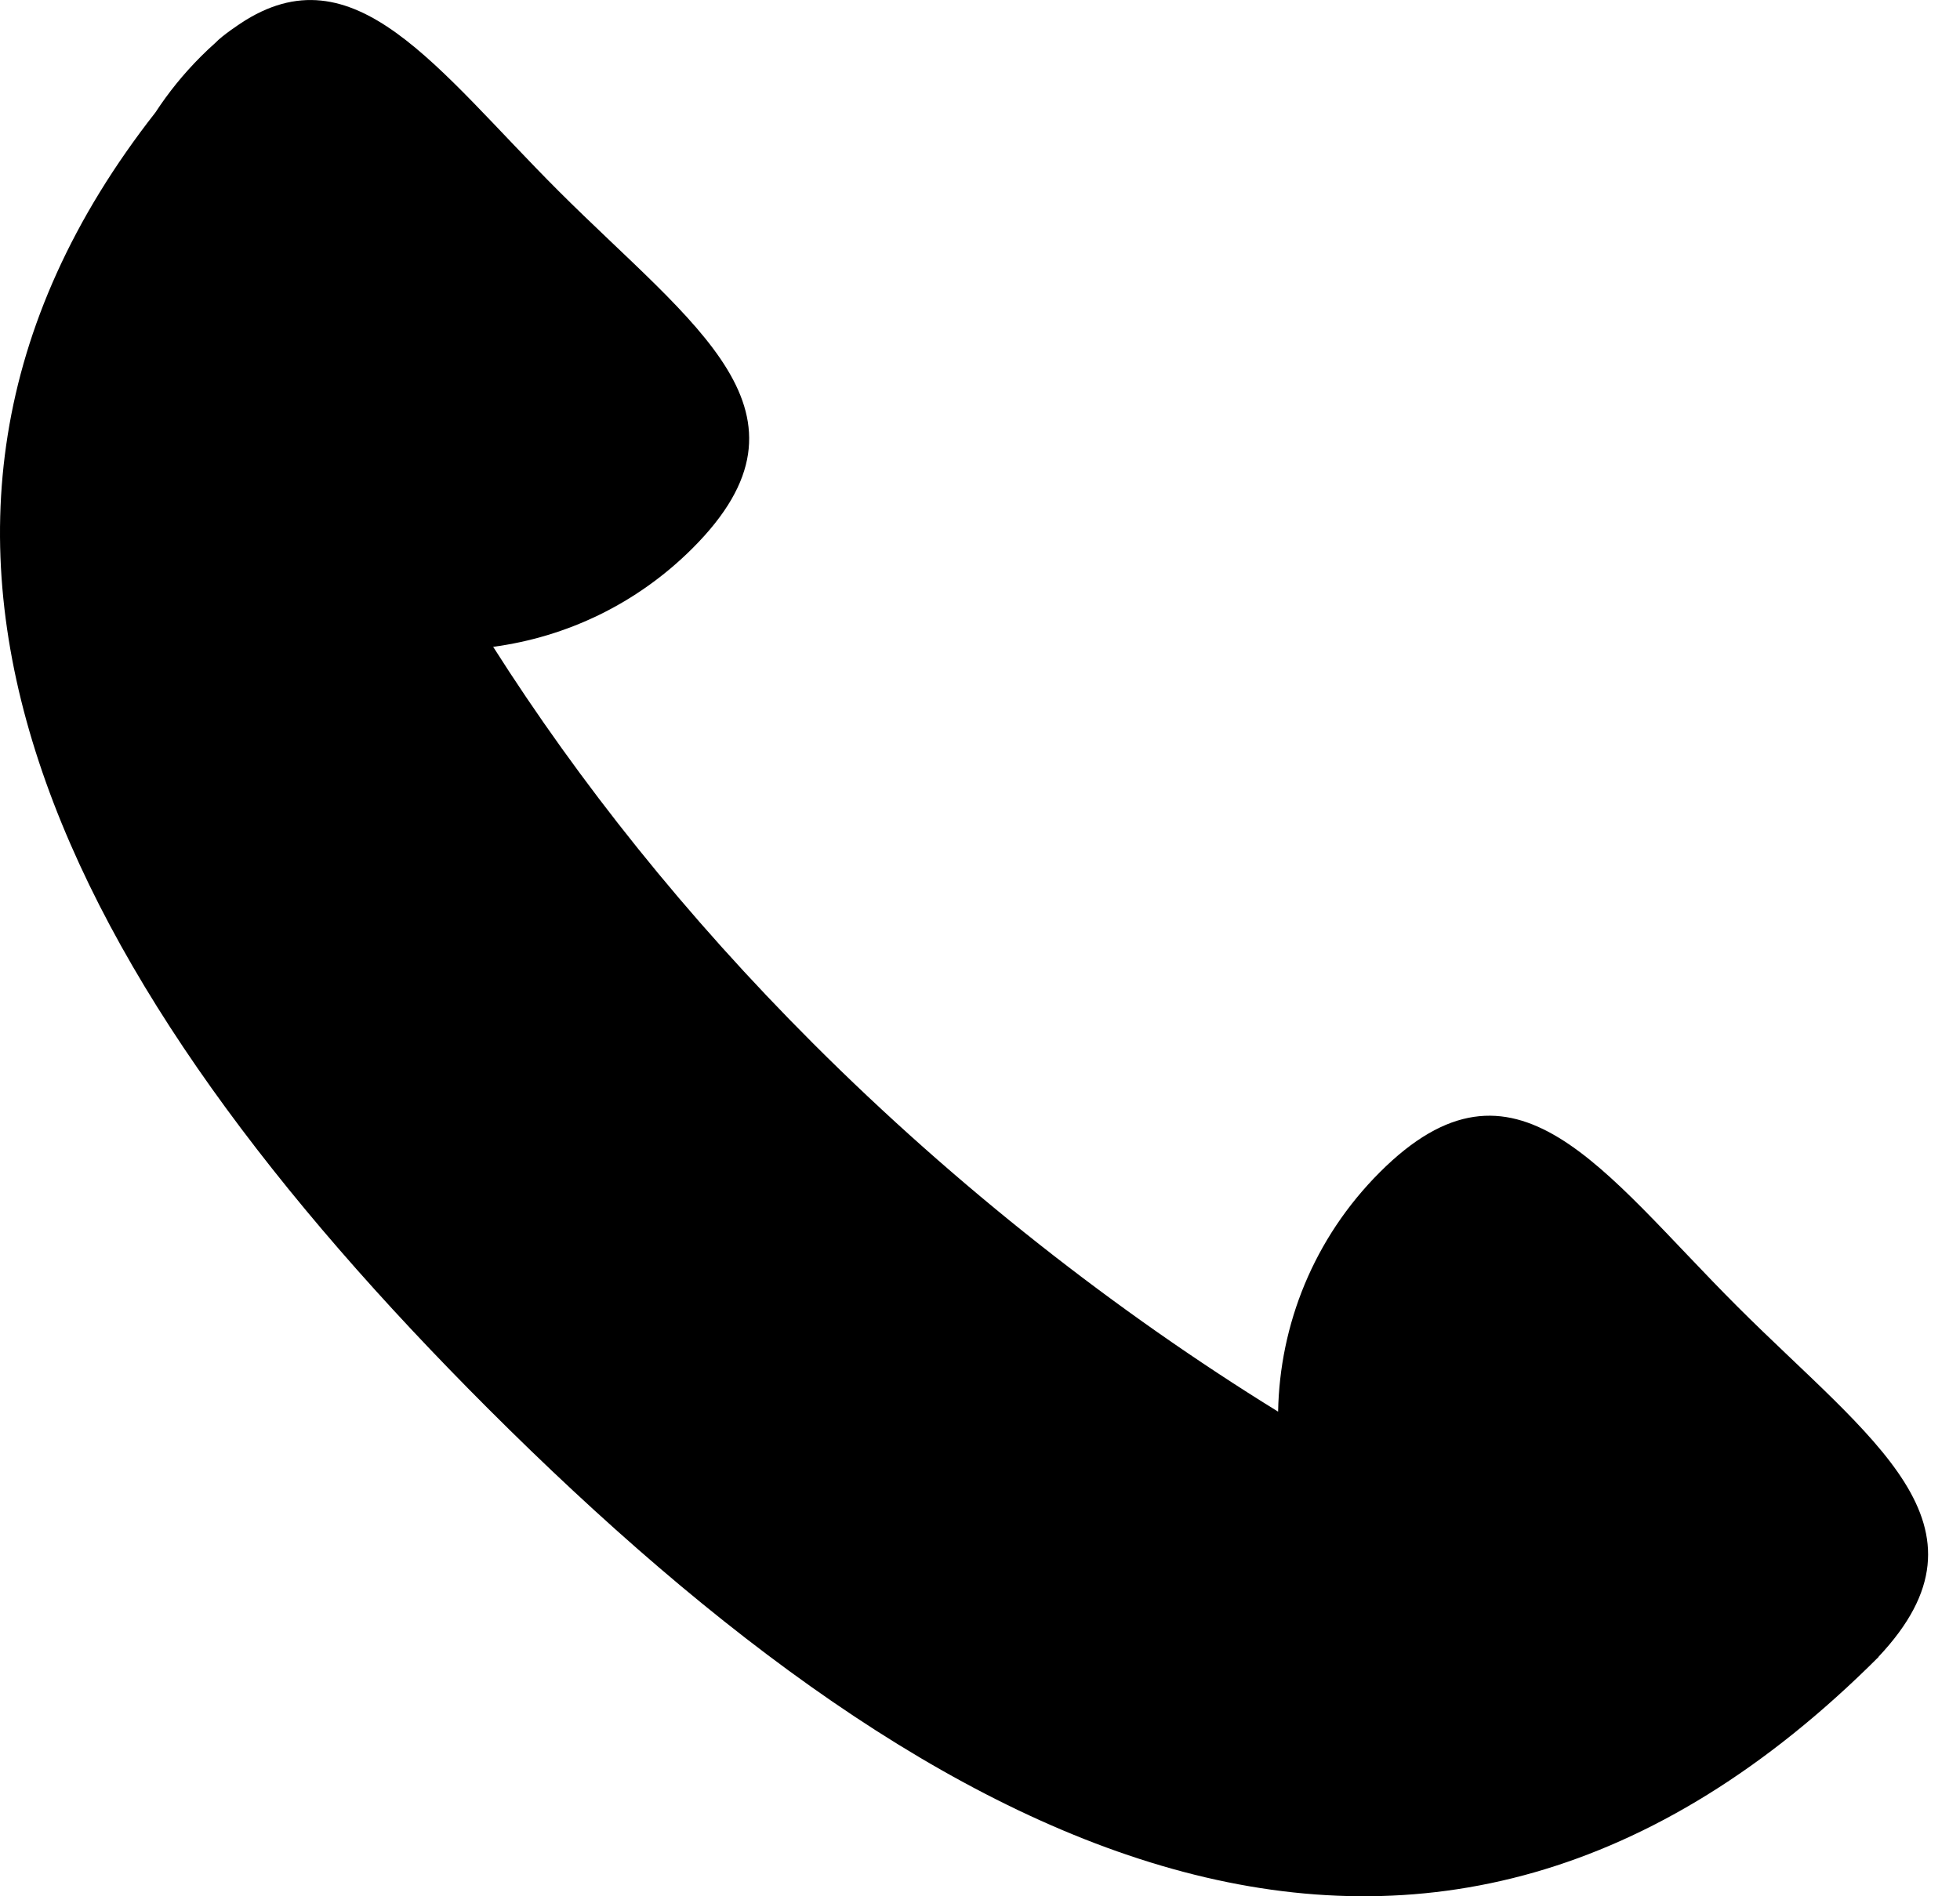 <svg width="31" height="30" viewBox="0 0 31 30" fill="none" xmlns="http://www.w3.org/2000/svg">
<g clip-path="url(#clip0_502_5866)">
<path fill-rule="evenodd" clip-rule="evenodd" d="M2.459 1.778C2.663 1.465 2.903 1.168 3.177 0.894C3.254 0.817 3.33 0.745 3.405 0.679C3.529 0.548 3.804 0.373 3.802 0.372C5.605 -0.825 6.901 1.087 8.831 3.018C10.978 5.164 13.102 6.525 10.955 8.672C10.069 9.558 8.954 10.079 7.8 10.233C9.162 12.377 10.849 14.497 12.862 16.509C15.13 18.777 17.657 20.754 20.215 22.333C20.24 20.959 20.776 19.593 21.824 18.545C23.97 16.398 25.331 18.523 27.478 20.669C29.587 22.778 31.674 24.129 29.71 26.212L29.714 26.212C22.559 33.367 14.872 29.437 7.717 22.282C1.058 15.623 -2.808 8.501 2.459 1.778Z" fill="black"/>
</g>
<defs>
<clipPath id="clip0_502_5866">
<rect width="30.496" height="30" fill="white"/>
</clipPath>
</defs>
</svg>
